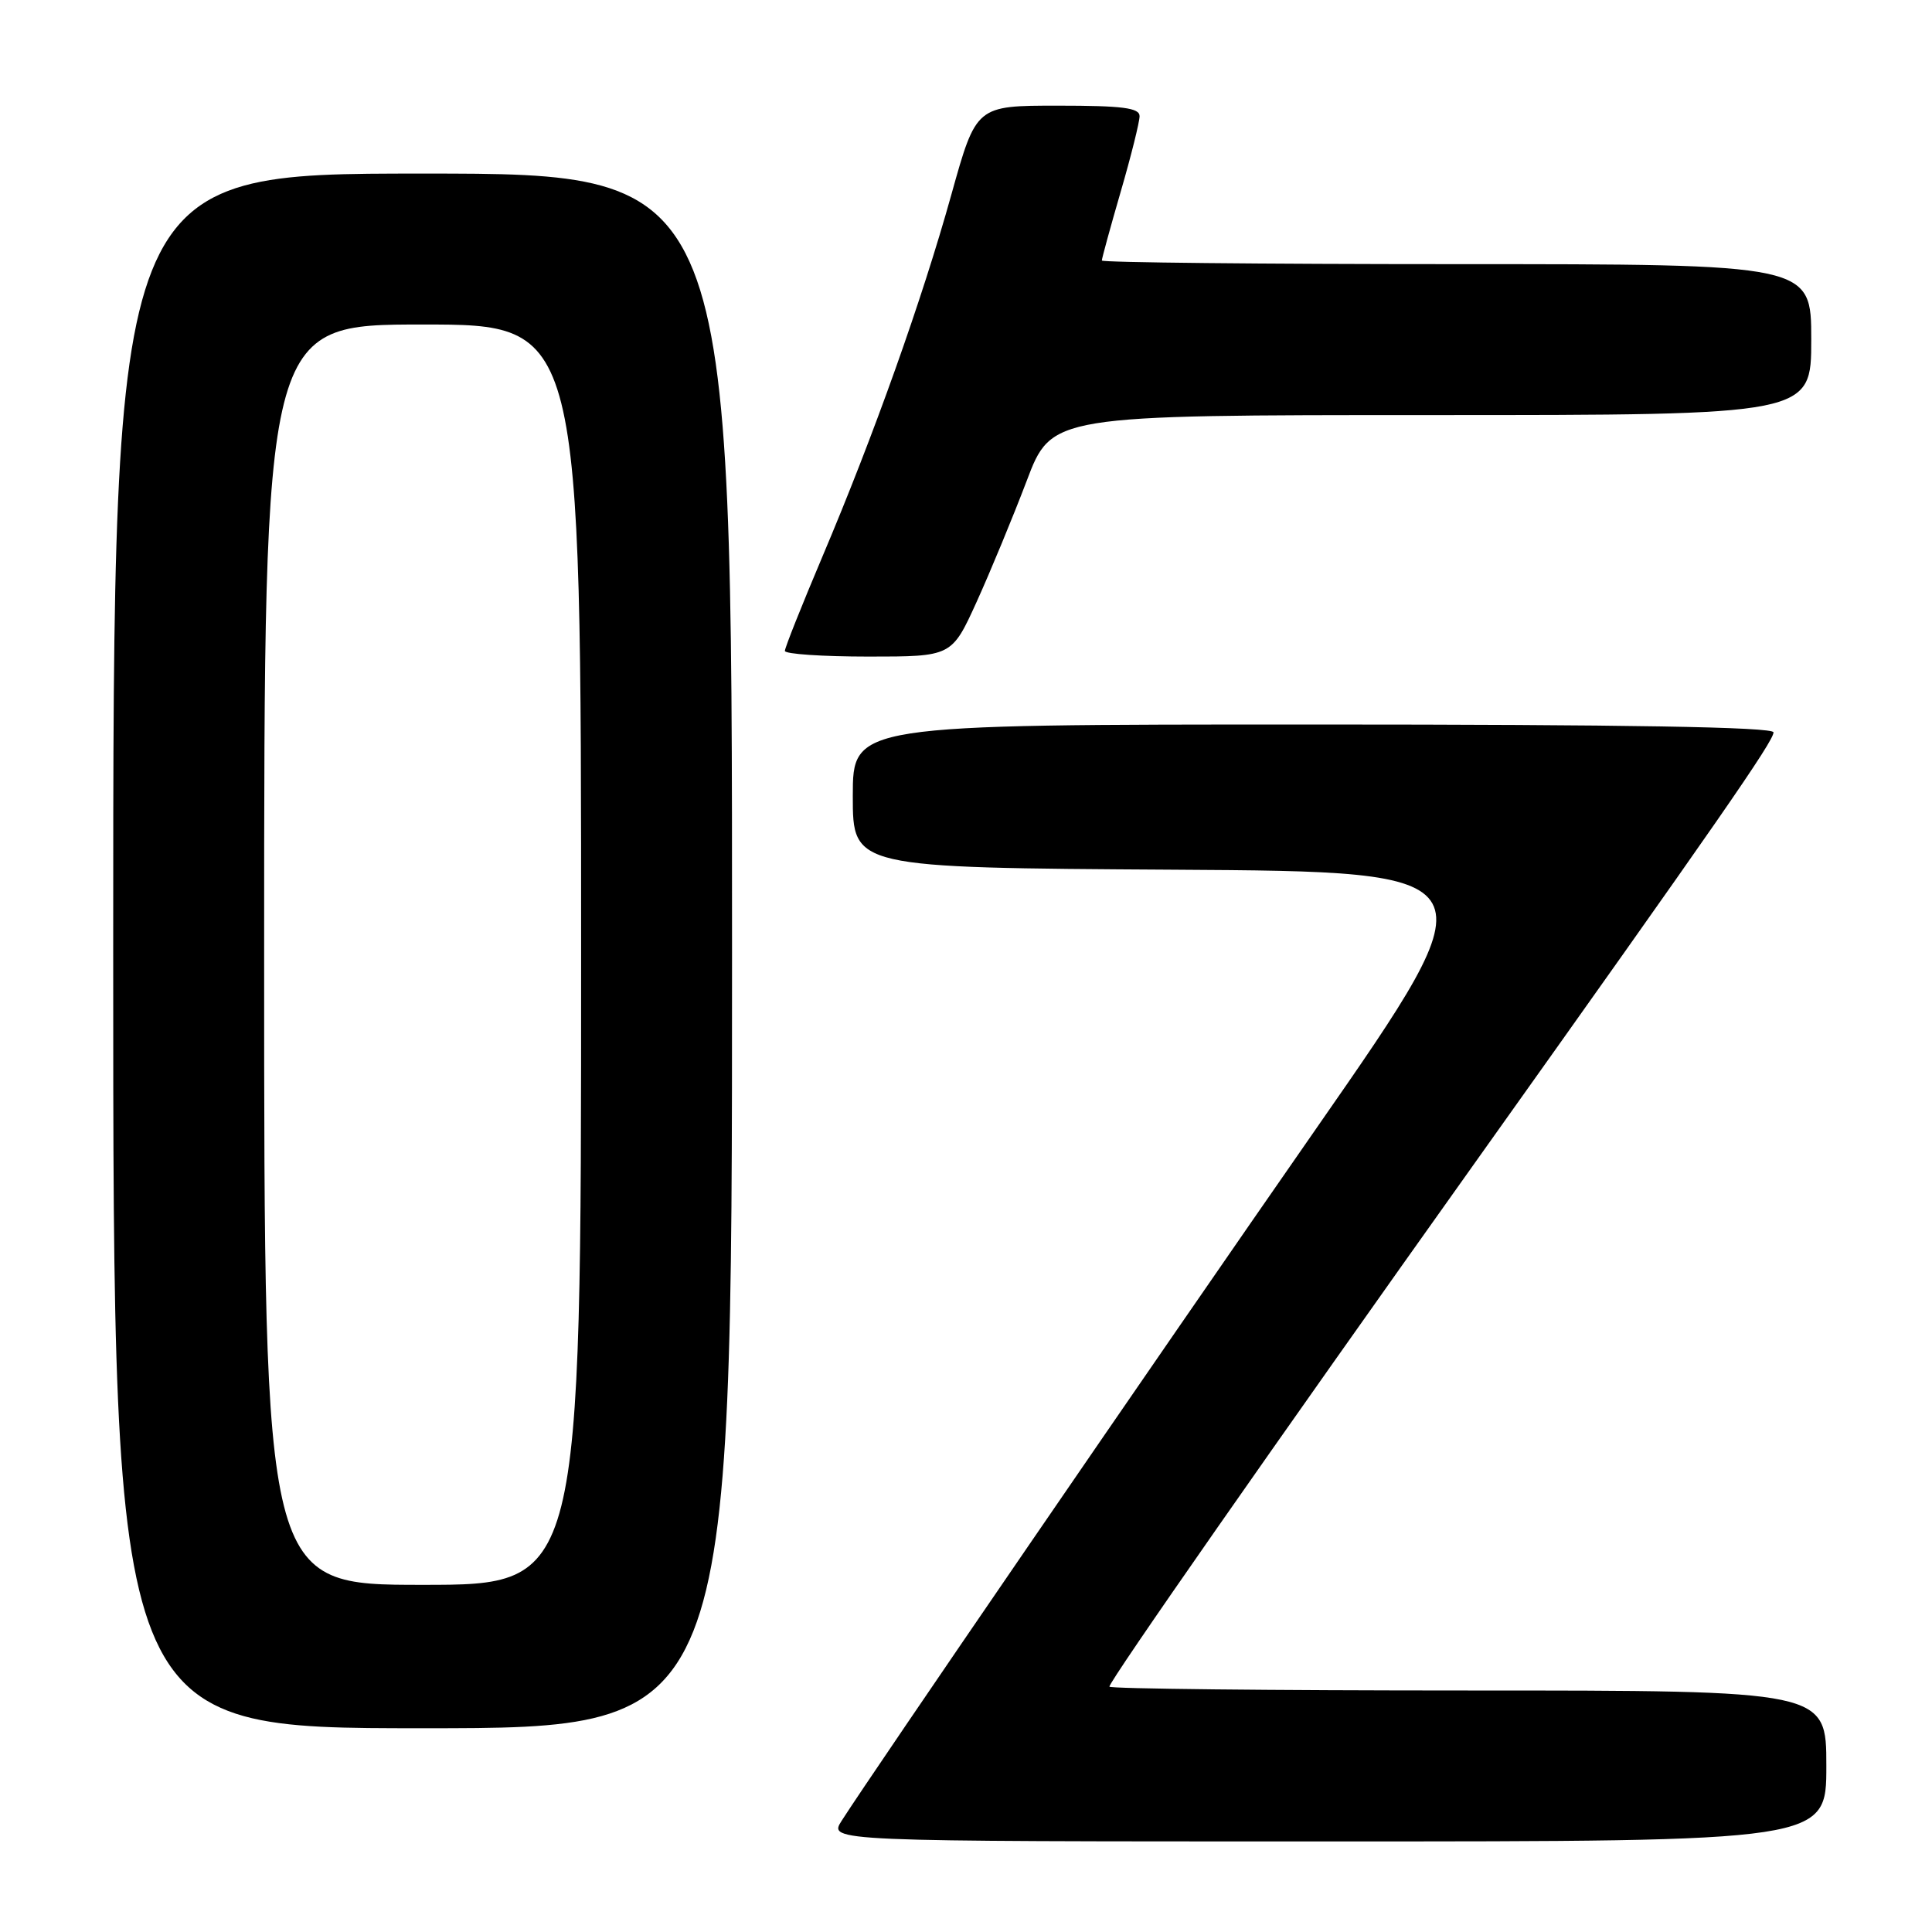 <?xml version="1.0" encoding="UTF-8" standalone="no"?>
<!DOCTYPE svg PUBLIC "-//W3C//DTD SVG 1.1//EN" "http://www.w3.org/Graphics/SVG/1.1/DTD/svg11.dtd" >
<svg xmlns="http://www.w3.org/2000/svg" xmlns:xlink="http://www.w3.org/1999/xlink" version="1.1" viewBox="0 0 256 256">
 <g >
 <path fill="currentColor"
d=" M 242.00 234.00 C 242.00 224.00 242.00 224.00 194.50 224.00 C 168.38 224.00 147.00 223.77 147.00 223.49 C 147.00 222.74 168.94 191.30 195.49 154.00 C 227.72 108.72 235.00 98.23 235.00 97.04 C 235.00 96.33 215.43 96.00 174.00 96.00 C 113.00 96.00 113.00 96.00 113.00 105.49 C 113.00 114.98 113.00 114.98 155.54 115.24 C 198.07 115.50 198.07 115.50 174.43 149.50 C 152.74 180.69 115.74 234.67 111.53 241.25 C 109.77 244.00 109.77 244.00 175.88 244.00 C 242.00 244.00 242.00 244.00 242.00 234.00 Z  M 97.00 126.00 C 97.00 23.00 97.00 23.00 56.00 23.00 C 15.00 23.00 15.00 23.00 15.00 126.00 C 15.00 229.00 15.00 229.00 56.00 229.00 C 97.00 229.00 97.00 229.00 97.00 126.00 Z  M 129.41 79.75 C 131.22 75.76 134.20 68.56 136.03 63.75 C 139.34 55.00 139.34 55.00 189.67 55.00 C 240.00 55.00 240.00 55.00 240.00 45.00 C 240.00 35.00 240.00 35.00 193.00 35.00 C 167.15 35.00 146.00 34.78 146.00 34.52 C 146.00 34.25 147.12 30.15 148.50 25.40 C 149.88 20.66 151.00 16.15 151.00 15.39 C 151.00 14.29 148.74 14.00 140.17 14.00 C 129.35 14.00 129.35 14.00 126.07 25.75 C 122.18 39.73 115.76 57.75 108.95 73.81 C 106.23 80.24 104.00 85.83 104.00 86.25 C 104.00 86.66 108.98 87.00 115.06 87.00 C 126.11 87.00 126.11 87.00 129.41 79.75 Z  M 35.00 126.50 C 35.00 43.00 35.00 43.00 56.00 43.00 C 77.00 43.00 77.00 43.00 77.00 126.50 C 77.00 210.00 77.00 210.00 56.00 210.00 C 35.00 210.00 35.00 210.00 35.00 126.50 Z "/>
</g>
</svg>
